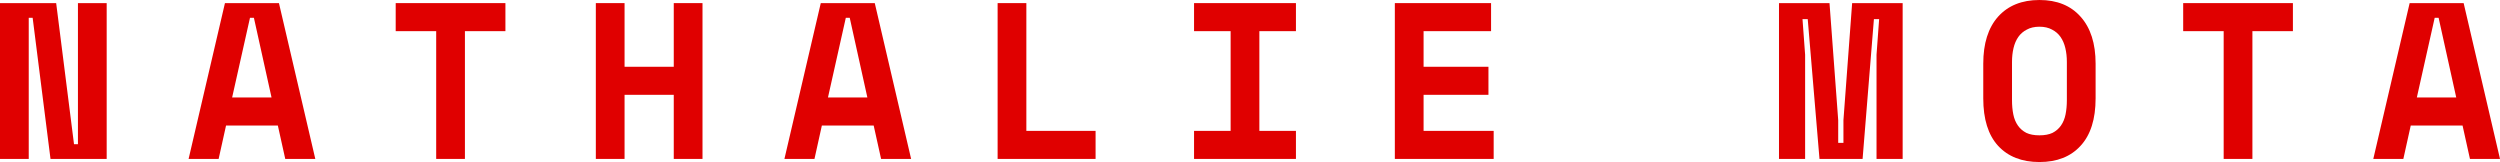 <svg width="216" height="14" viewBox="0 0 216 14" fill="none" xmlns="http://www.w3.org/2000/svg">
<path d="M6.395 12.461H6.734V0.269H9.217V13.731H4.364L2.821 1.538H2.483V13.731H0V0.269H4.853L6.395 12.461Z" fill="#E00000"/>
<path d="M24.006 10.846H19.53L18.89 13.731H16.295L19.436 0.269H24.101L27.242 13.731H24.646L24.006 10.846ZM20.056 8.423H23.461L21.937 1.538H21.599L20.056 8.423Z" fill="#E00000"/>
<path d="M34.188 0.269H43.668V2.692H40.169V13.731H37.687V2.692H34.188V0.269Z" fill="#E00000"/>
<path d="M51.48 0.269H53.962V5.769H58.213V0.269H60.696V13.731H58.213V8.192H53.962V13.731H51.48V0.269Z" fill="#E00000"/>
<path d="M75.486 10.846H71.009L70.37 13.731H67.774L70.915 0.269H75.58L78.721 13.731H76.126L75.486 10.846ZM71.536 8.423H74.941L73.417 1.538H73.078L71.536 8.423Z" fill="#E00000"/>
<path d="M86.194 0.269H88.677V11.308H94.658V13.731H86.194V0.269Z" fill="#E00000"/>
<path d="M103.166 0.269H111.969V2.692H108.809V11.308H111.969V13.731H103.166V11.308H106.326V2.692H103.166V0.269Z" fill="#E00000"/>
<path d="M120.514 0.269H128.828V2.692H122.997V5.769H128.602V8.192H122.997V11.308H129.053V13.731H120.514V0.269Z" fill="#E00000"/>
<path d="M153.705 0.269H158.069L158.821 10.385V12.346H159.273V10.385L160.025 0.269H164.389V13.731H162.132V4.731L162.357 1.654H161.906L160.928 13.731H157.204L156.188 1.654H155.736L155.962 4.731V13.731H153.705V0.269Z" fill="#E00000"/>
<path d="M171.354 5.5C171.354 3.756 171.78 2.404 172.633 1.442C173.498 0.481 174.689 0 176.207 0C177.724 0 178.909 0.481 179.762 1.442C180.627 2.404 181.06 3.756 181.06 5.5V8.5C181.06 10.295 180.627 11.66 179.762 12.596C178.909 13.532 177.724 14 176.207 14C174.689 14 173.498 13.532 172.633 12.596C171.78 11.66 171.354 10.295 171.354 8.5V5.5ZM176.207 11.692C176.658 11.692 177.034 11.622 177.335 11.481C177.636 11.327 177.881 11.115 178.069 10.846C178.257 10.577 178.389 10.256 178.464 9.885C178.539 9.513 178.577 9.103 178.577 8.654V5.346C178.577 4.923 178.533 4.526 178.445 4.154C178.357 3.782 178.219 3.462 178.031 3.192C177.843 2.923 177.599 2.712 177.298 2.558C176.997 2.391 176.633 2.308 176.207 2.308C175.78 2.308 175.417 2.391 175.116 2.558C174.815 2.712 174.57 2.923 174.382 3.192C174.194 3.462 174.056 3.782 173.968 4.154C173.881 4.526 173.837 4.923 173.837 5.346V8.654C173.837 9.103 173.874 9.513 173.95 9.885C174.025 10.256 174.157 10.577 174.345 10.846C174.533 11.115 174.777 11.327 175.078 11.481C175.379 11.622 175.755 11.692 176.207 11.692Z" fill="#E00000"/>
<path d="M188.627 0.269H198.107V2.692H194.608V13.731H192.125V2.692H188.627V0.269Z" fill="#E00000"/>
<path d="M212.765 10.846H208.288L207.649 13.731H205.053L208.194 0.269H212.859L216 13.731H213.404L212.765 10.846ZM208.815 8.423H212.219L210.696 1.538H210.357L208.815 8.423Z" fill="#E00000"/>
</svg>
